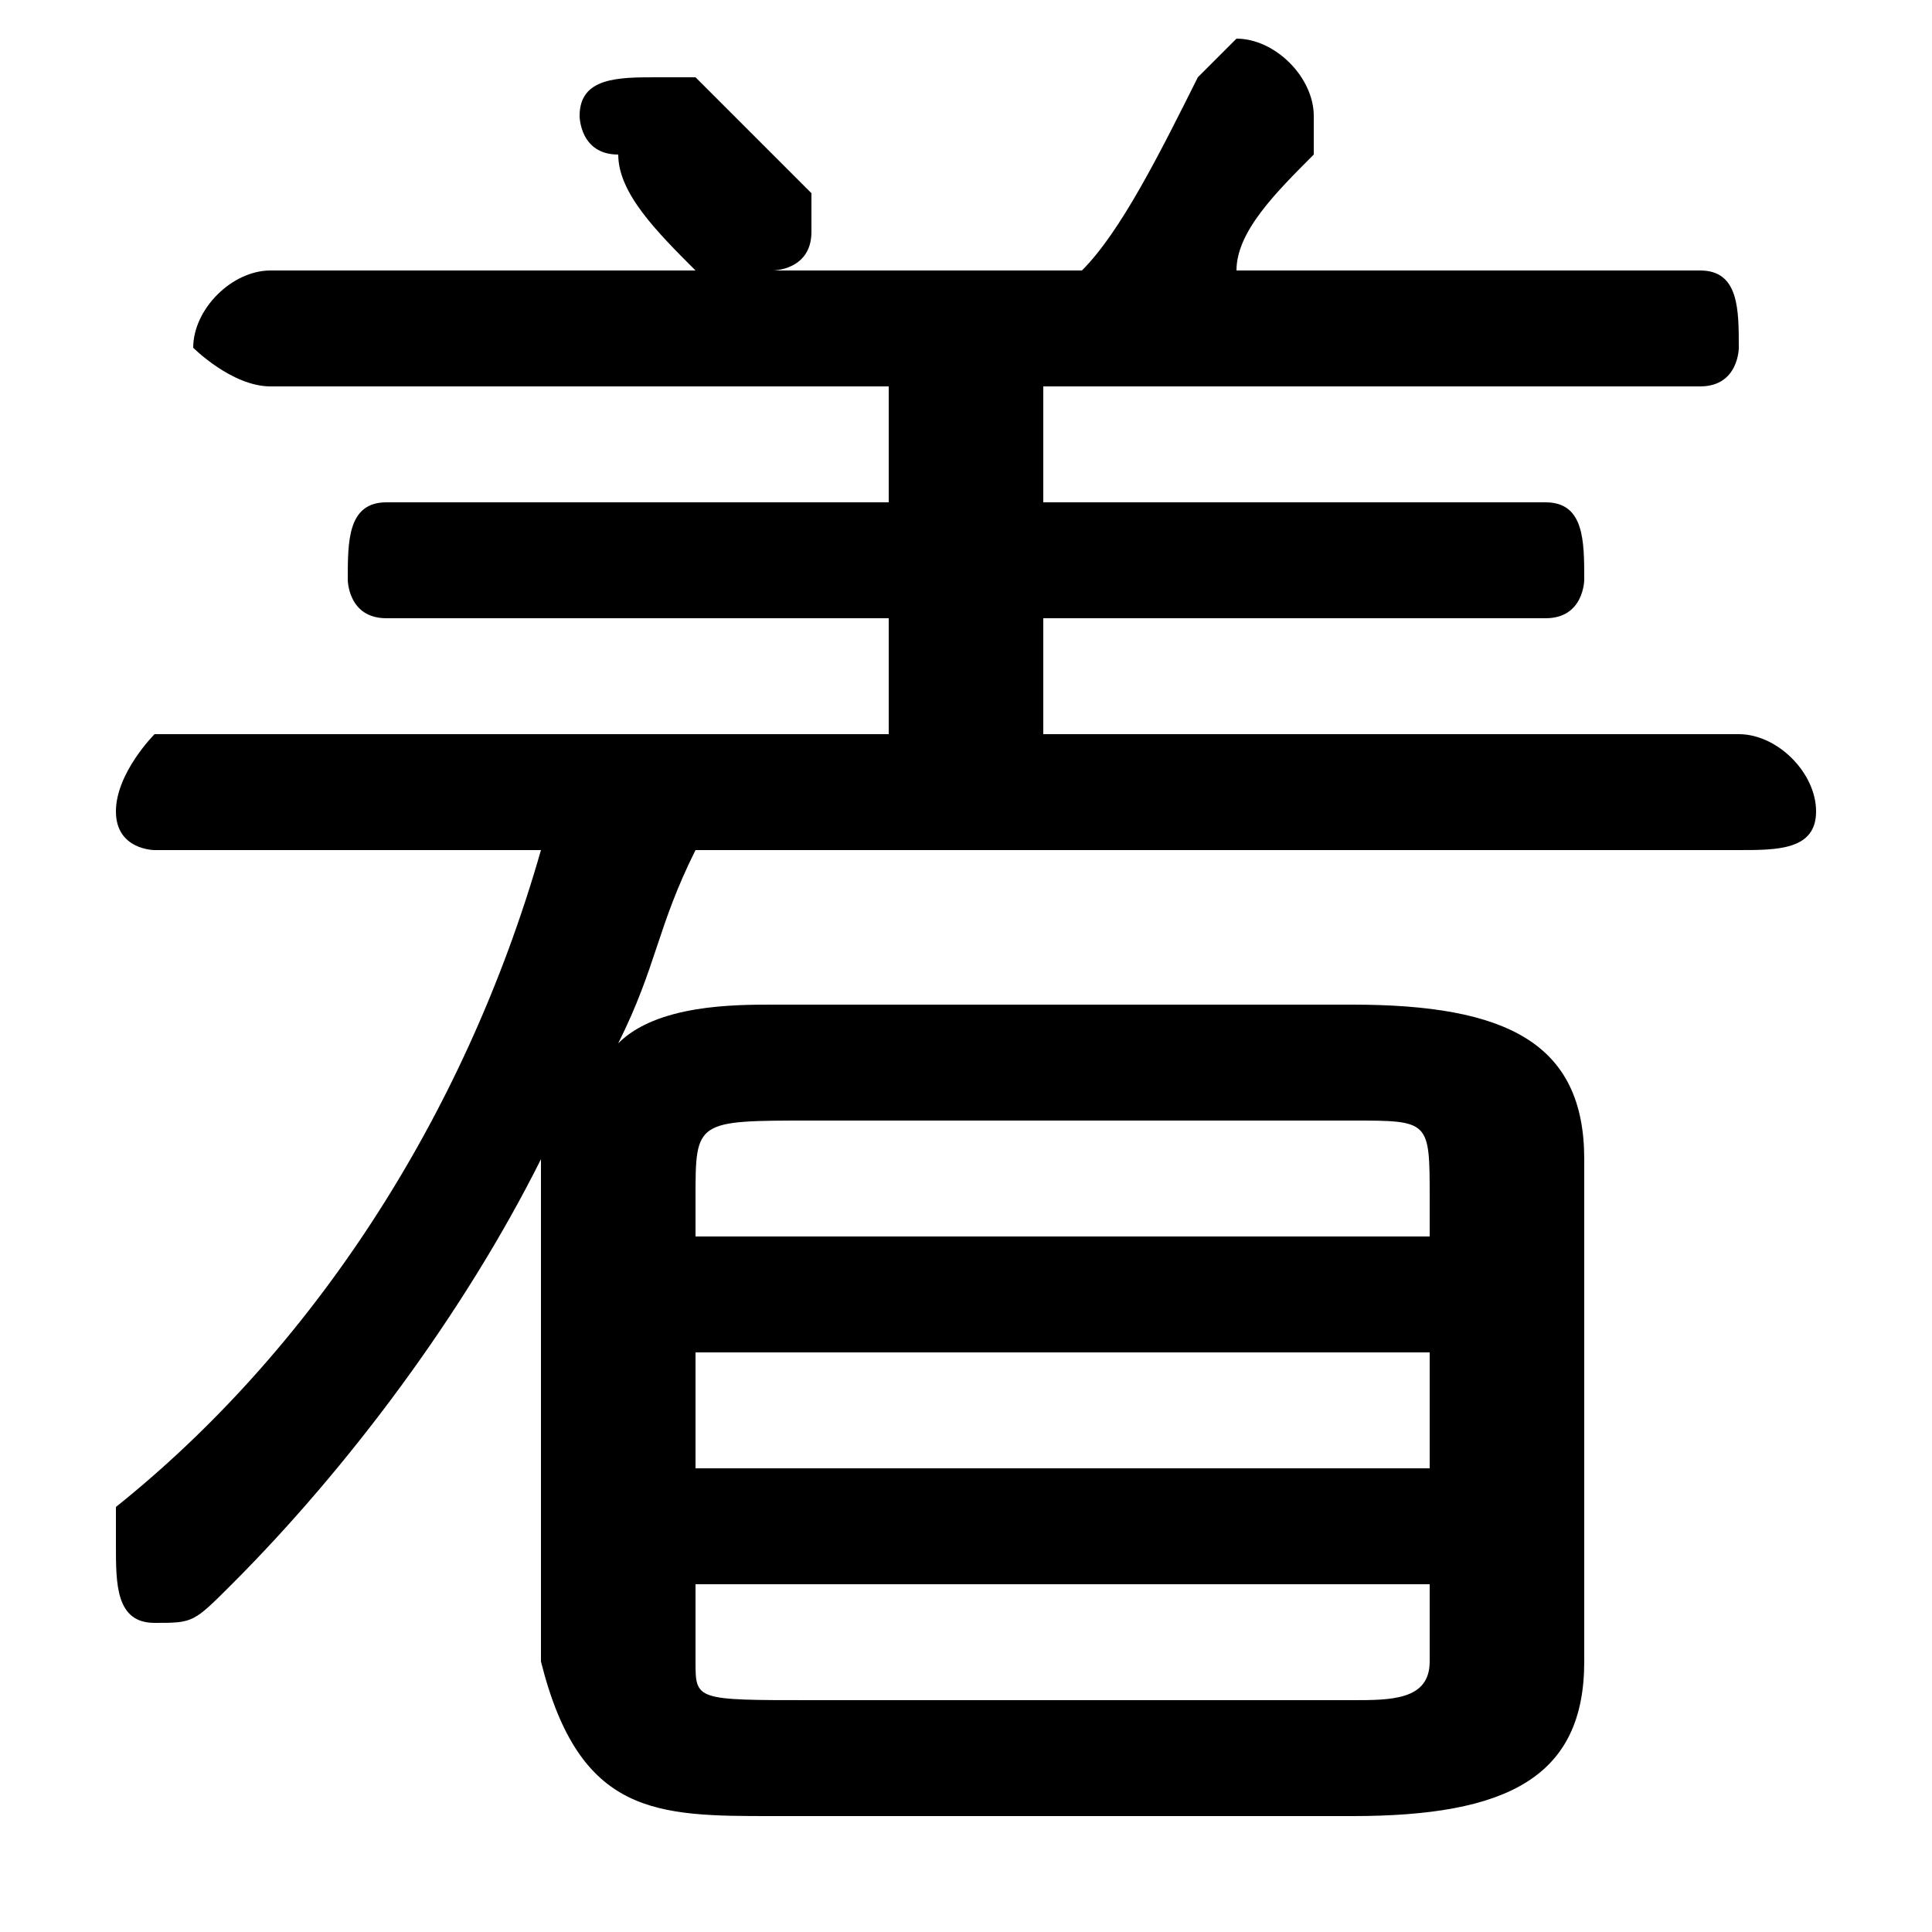 <svg xmlns="http://www.w3.org/2000/svg" viewBox="0 -44.0 50.0 50.0">
    <rect x="0" y="-44.0" width="50.0" height="50.0" fill="#808080" stroke="none"/>
    <g transform="scale(1, -1)">
        <!-- ボディの枠 -->
        <rect x="0" y="-6.0" width="50.0" height="50.0"
            stroke="white" fill="white"/>
        <!-- グリフ座標系の原点 -->
        <circle cx="0" cy="0" r="5" fill="white"/>
        <!-- グリフのアウトライン -->
        <g style="fill:black;stroke:#000000;stroke-width:0;stroke-linecap:round;stroke-linejoin:round;">
        <path d="M 14.0 14.0 L 14.0 1.0 C 15.0 -3.0 17.0 -3.0 20.0 -3.0 L 35.0 -3.0 C 39.0 -3.0 41.0 -2.0 41.0 1.0 L 41.0 14.0 C 41.0 17.0 39.0 18.0 35.0 18.0 L 20.0 18.0 C 19.0 18.0 17.0 18.0 16.0 17.0 C 17.0 19.0 17.0 20.0 18.0 22.0 L 45.0 22.0 C 46.0 22.0 47.0 22.0 47.0 23.0 C 47.0 24.0 46.0 25.0 45.0 25.0 L 27.0 25.0 L 27.0 28.0 L 40.0 28.0 C 41.0 28.0 41.0 29.0 41.0 29.0 C 41.0 30.0 41.0 31.0 40.0 31.0 L 27.0 31.0 L 27.0 34.0 L 44.0 34.0 C 45.0 34.0 45.0 35.0 45.0 35.0 C 45.0 36.0 45.0 37.0 44.0 37.0 L 32.0 37.0 C 32.0 38.0 33.0 39.0 34.0 40.0 C 34.0 41.0 34.0 41.0 34.0 41.0 C 34.0 42.0 33.0 43.0 32.0 43.0 C 32.0 43.0 31.0 42.0 31.0 42.0 C 30.0 40.0 29.0 38.0 28.0 37.0 L 20.0 37.0 C 20.0 37.0 21.0 37.0 21.0 38.0 C 21.0 38.0 21.0 39.0 21.0 39.0 C 20.0 40.0 19.0 41.0 18.0 42.0 C 18.0 42.0 17.0 42.0 17.0 42.0 C 16.0 42.0 15.0 42.0 15.0 41.0 C 15.0 41.0 15.0 40.0 16.0 40.0 C 16.0 39.0 17.0 38.0 18.0 37.0 C 18.0 37.0 18.0 37.0 19.0 37.0 L 7.0 37.0 C 6.0 37.0 5.0 36.0 5.0 35.0 C 5.0 35.0 6.0 34.0 7.0 34.0 L 23.0 34.0 L 23.0 31.0 L 10.0 31.0 C 9.0 31.0 9.0 30.0 9.0 29.0 C 9.0 29.0 9.0 28.0 10.0 28.0 L 23.0 28.0 L 23.0 25.0 L 4.0 25.0 C 4.0 25.0 3.0 24.0 3.0 23.0 C 3.0 22.0 4.0 22.0 4.0 22.0 L 14.0 22.0 C 12.0 15.0 8.0 9.0 3.0 5.0 C 3.0 5.0 3.0 4.0 3.0 4.0 C 3.0 3.0 3.0 2.0 4.0 2.0 C 5.0 2.0 5.0 2.0 6.0 3.0 C 9.0 6.0 12.0 10.0 14.0 14.0 Z M 21.0 -0.0 C 18.0 -0.0 18.0 0.0 18.0 1.0 L 18.0 3.0 L 37.0 3.0 L 37.0 1.0 C 37.0 -0.0 36.0 -0.0 35.0 -0.0 Z M 37.0 6.0 L 18.0 6.0 L 18.0 9.0 L 37.0 9.0 Z M 37.0 12.0 L 18.0 12.0 L 18.0 13.0 C 18.0 15.0 18.0 15.0 21.0 15.0 L 35.0 15.0 C 37.0 15.0 37.0 15.0 37.0 13.0 Z"/>
    </g>
    </g>
</svg>
